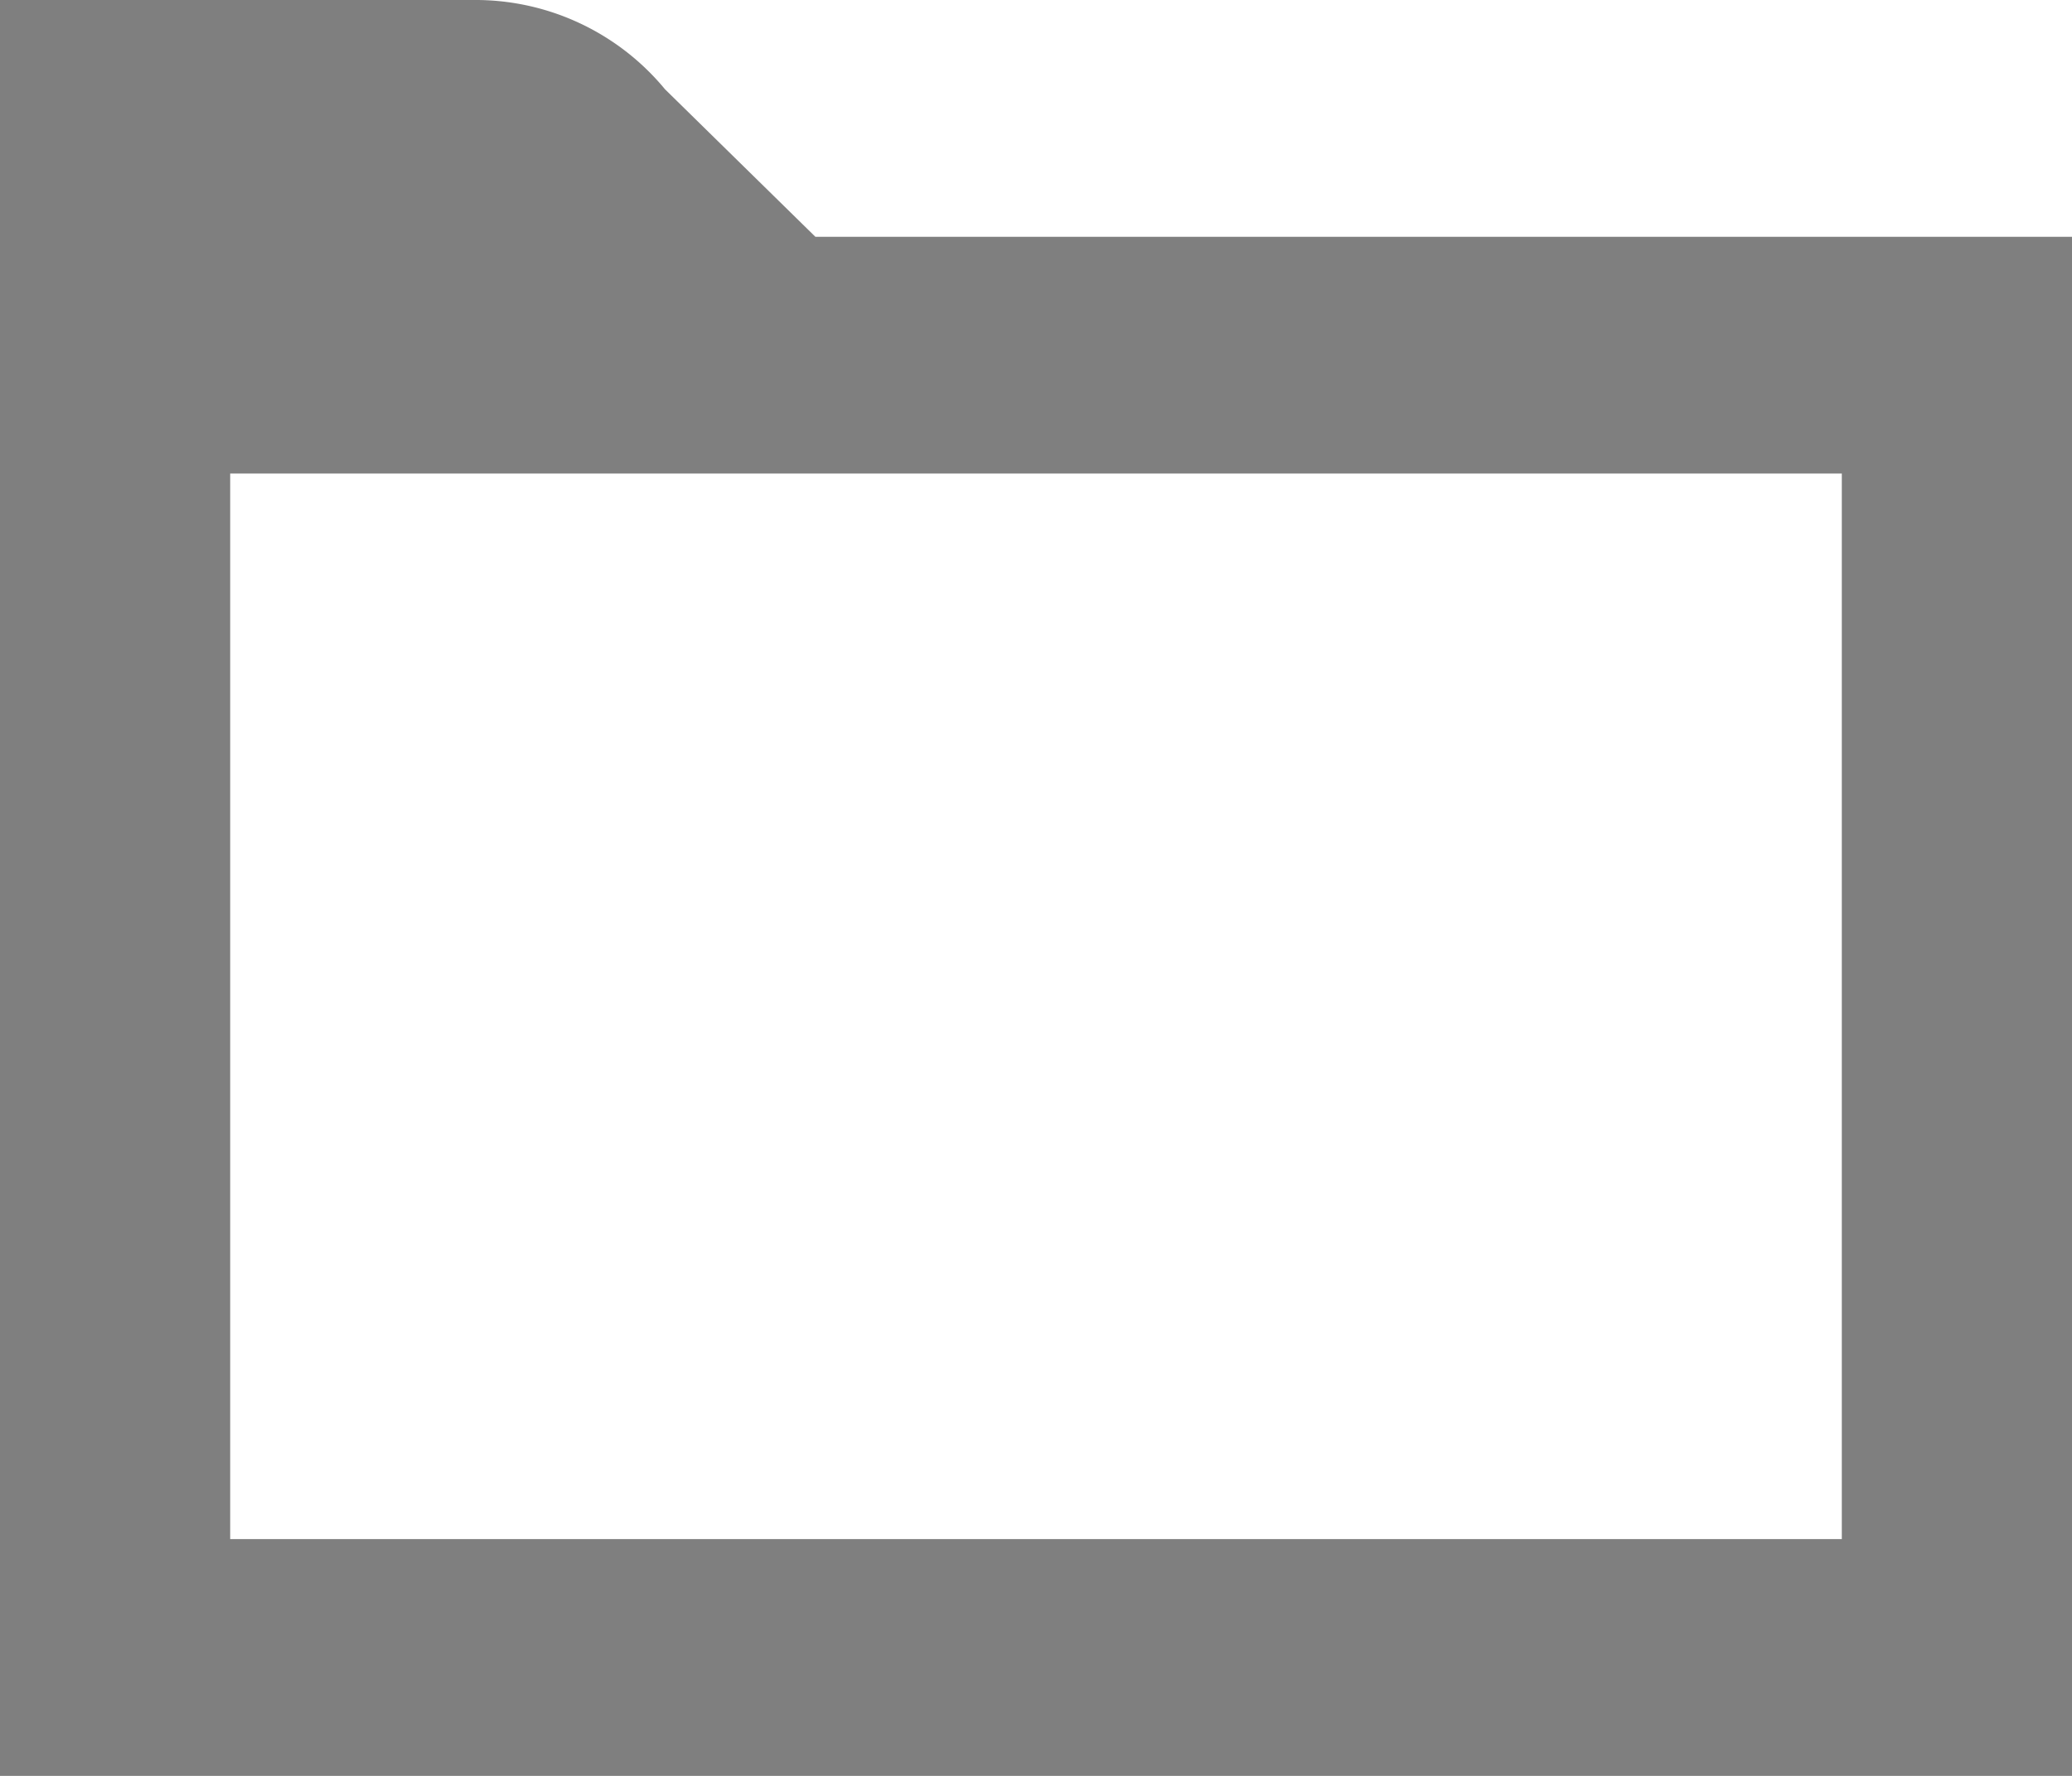 <svg xmlns="http://www.w3.org/2000/svg" width="21" height="18" fill="none" viewBox="0 0 21 18">
    <path fill="currentColor" fill-rule="evenodd" d="M18.667 15.6H2.333V4.8h16.334v10.8ZM8.264 2.4 6.74.905A2.492 2.492 0 0 0 4.795 0H0v18h21V2.4H8.264Z" clip-rule="evenodd" opacity=".5"/>
</svg>
